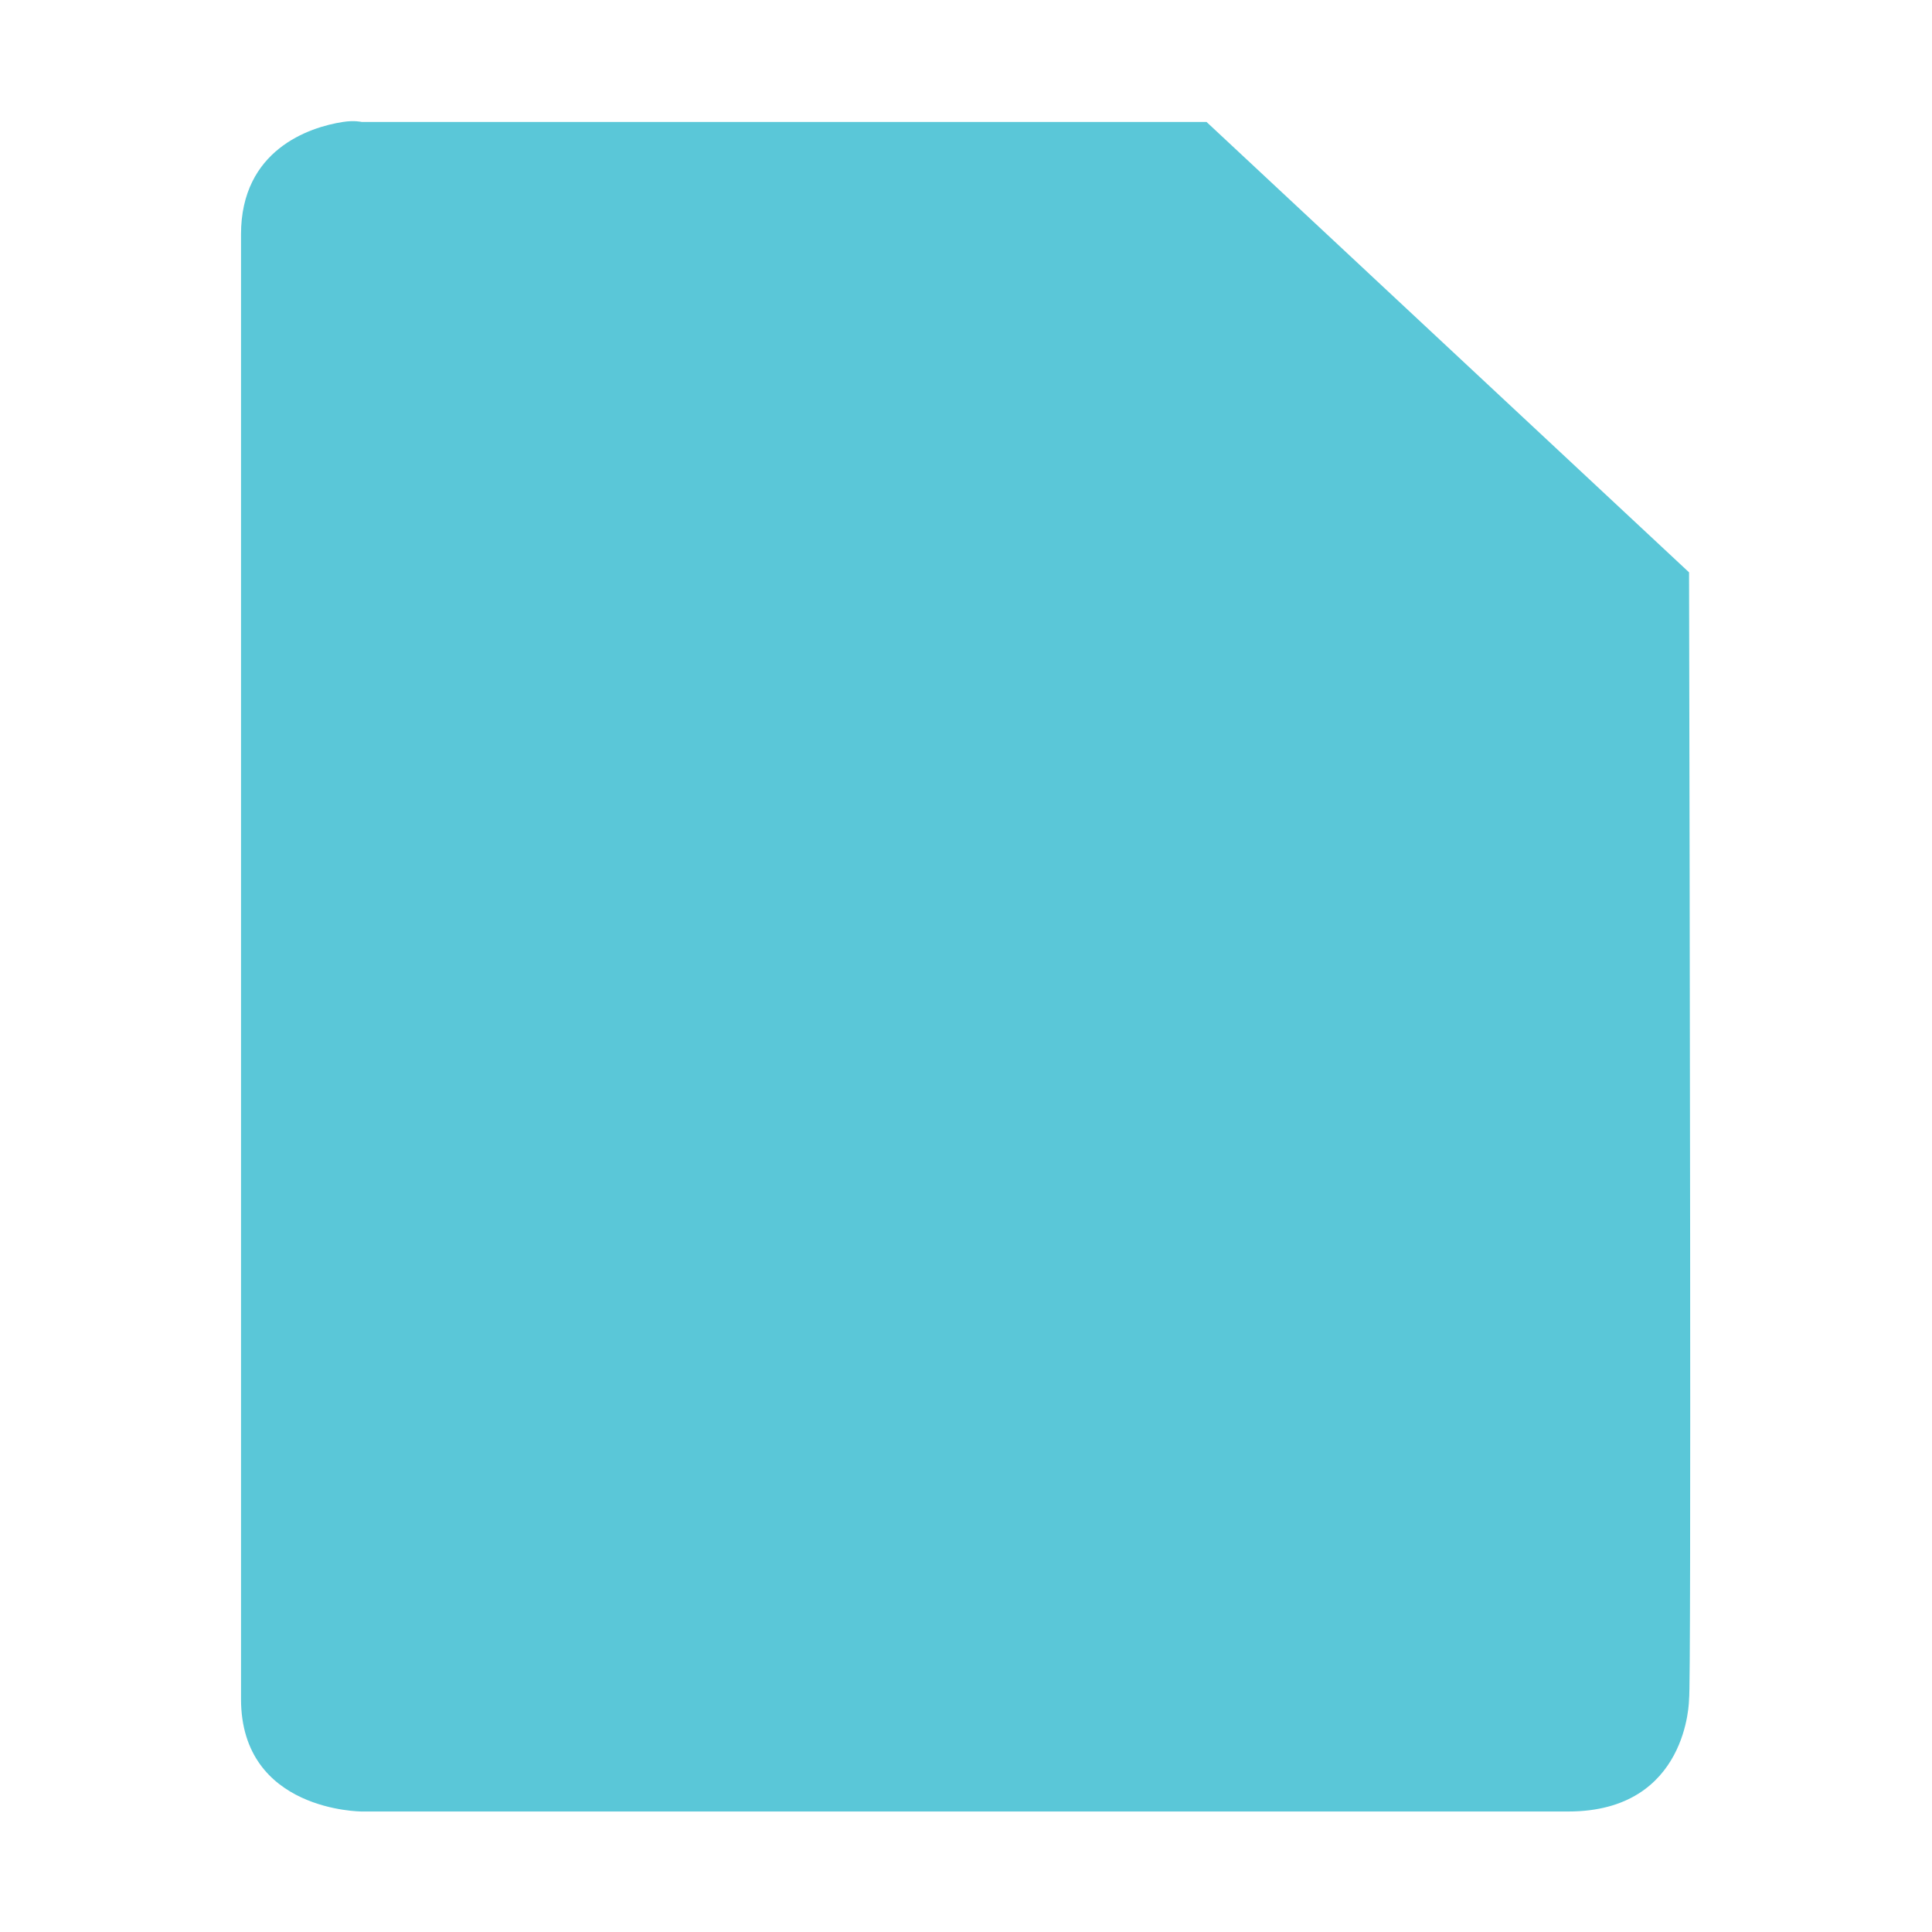 <svg xmlns="http://www.w3.org/2000/svg" width="16" height="16" viewBox="0 0 16 16">
 <defs>
  <style id="current-color-scheme" type="text/css">
   .ColorScheme-Text { color:#5ac7d8; } .ColorScheme-Highlight { color:#4285f4; }
  </style>
 </defs>
 <path style="fill:currentColor" class="ColorScheme-Text" d="M 2.84 1.01 C 2.559 1.053 1.996 1.242 1.996 1.941 L 1.996 14.07 C 1.996 15.003 2.996 15.002 2.996 15.002 L 12.988 15.002 C 13.987 15.002 13.988 14.07 13.988 14.07 C 14.007 14.027 13.993 7.116 13.988 4.74 L 9.992 1.01 L 2.996 1.01 C 2.996 1.01 2.934 0.995 2.84 1.01 z"/>
</svg>
